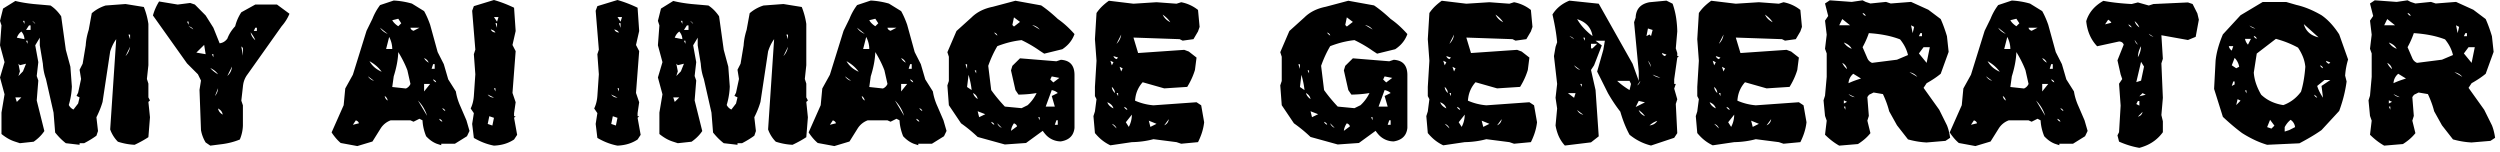 <svg width="346pt" height="21pt" viewBox="0 0 346 21" xmlns="http://www.w3.org/2000/svg"><g id="fontsvg1701032971347" stroke-linecap="round" fill-rule="evenodd" fill="#000000"><path d="M 0.425 1.187 L 2.124 0.132 A 15.436 15.436 0 0 0 3.313 0.377 Q 3.927 0.48 4.614 0.552 A 25.123 25.123 0 0 0 4.658 0.557 L 6.987 0.762 Q 7.822 1.304 8.467 2.256 L 9.111 6.899 L 9.741 9.229 L 9.946 11.982 A 10.12 10.12 0 0 1 9.655 14.034 A 11.65 11.65 0 0 1 9.521 14.531 A 1.377 1.377 0 0 0 10.109 15.131 A 1.712 1.712 0 0 0 10.166 15.161 L 10.811 14.326 L 11.016 13.477 L 10.591 13.271 L 10.811 12.832 L 11.221 10.928 L 11.016 9.653 L 11.44 8.818 L 11.865 6.27 A 8.117 8.117 0 0 1 12.084 4.825 A 9.731 9.731 0 0 1 12.275 4.146 L 12.7 1.831 A 5.337 5.337 0 0 1 14.551 0.784 A 6.099 6.099 0 0 1 14.619 0.762 L 17.373 0.557 L 19.907 0.967 Q 20.361 2.095 20.537 3.311 L 20.537 9.023 L 20.332 10.928 L 20.537 11.572 L 20.537 13.477 L 20.757 13.901 L 20.537 14.106 L 20.757 16.23 L 20.537 18.984 A 13.28 13.28 0 0 1 19.651 19.519 A 17.893 17.893 0 0 1 18.633 20.039 A 8.306 8.306 0 0 1 17.065 19.82 A 10.072 10.072 0 0 1 16.318 19.614 A 4.584 4.584 0 0 1 15.302 18.054 A 5.315 5.315 0 0 1 15.249 17.915 L 16.084 5.42 A 5.318 5.318 0 0 0 15.499 6.448 A 6.672 6.672 0 0 0 15.249 7.119 L 14.194 14.106 A 11.337 11.337 0 0 1 13.781 15.276 A 14.599 14.599 0 0 1 13.345 16.23 L 13.564 18.135 L 13.345 18.779 A 11.194 11.194 0 0 1 12.561 19.303 Q 12.15 19.555 11.676 19.803 A 18.05 18.05 0 0 1 11.646 19.819 L 11.016 19.819 L 11.016 20.039 L 9.111 19.819 A 8.171 8.171 0 0 1 8.169 18.96 A 10.078 10.078 0 0 1 7.632 18.34 L 7.412 15.586 L 6.357 10.928 A 7.526 7.526 0 0 1 5.97 9.236 A 8.624 8.624 0 0 1 5.933 8.818 L 5.508 6.27 L 5.508 5.215 L 4.878 6.27 L 5.303 8.599 L 5.083 10.518 L 5.303 11.147 L 5.083 13.901 L 6.138 18.135 A 5.138 5.138 0 0 1 5.306 19.097 A 6.555 6.555 0 0 1 4.658 19.614 L 2.754 19.819 L 2.124 19.614 A 4.979 4.979 0 0 1 1.041 19.132 A 6.749 6.749 0 0 1 0.205 18.545 L 0.205 15.586 L 0.63 13.052 L 0 10.723 L 0.63 8.599 L 0 6.27 L 0.205 3.516 L 0 2.886 L 0.425 1.187 Z M 91.479 1.187 L 93.179 0.132 A 15.436 15.436 0 0 0 94.368 0.377 Q 94.982 0.48 95.669 0.552 A 25.123 25.123 0 0 0 95.713 0.557 L 98.042 0.762 Q 98.877 1.304 99.521 2.256 L 100.166 6.899 L 100.796 9.229 L 101.001 11.982 A 10.12 10.12 0 0 1 100.71 14.034 A 11.65 11.65 0 0 1 100.576 14.531 A 1.377 1.377 0 0 0 101.163 15.131 A 1.712 1.712 0 0 0 101.221 15.161 L 101.865 14.326 L 102.07 13.477 L 101.646 13.271 L 101.865 12.832 L 102.275 10.928 L 102.07 9.653 L 102.495 8.818 L 102.92 6.27 A 8.117 8.117 0 0 1 103.139 4.825 A 9.731 9.731 0 0 1 103.33 4.146 L 103.755 1.831 A 5.337 5.337 0 0 1 105.605 0.784 A 6.099 6.099 0 0 1 105.674 0.762 L 108.428 0.557 L 110.962 0.967 Q 111.416 2.095 111.592 3.311 L 111.592 9.023 L 111.387 10.928 L 111.592 11.572 L 111.592 13.477 L 111.812 13.901 L 111.592 14.106 L 111.812 16.23 L 111.592 18.984 A 13.28 13.28 0 0 1 110.706 19.519 A 17.893 17.893 0 0 1 109.688 20.039 A 8.306 8.306 0 0 1 108.12 19.82 A 10.072 10.072 0 0 1 107.373 19.614 A 4.584 4.584 0 0 1 106.357 18.054 A 5.315 5.315 0 0 1 106.304 17.915 L 107.139 5.42 A 5.318 5.318 0 0 0 106.553 6.448 A 6.672 6.672 0 0 0 106.304 7.119 L 105.249 14.106 A 11.337 11.337 0 0 1 104.836 15.276 A 14.599 14.599 0 0 1 104.399 16.23 L 104.619 18.135 L 104.399 18.779 A 11.194 11.194 0 0 1 103.616 19.303 Q 103.204 19.555 102.731 19.803 A 18.05 18.05 0 0 1 102.7 19.819 L 102.07 19.819 L 102.07 20.039 L 100.166 19.819 A 8.171 8.171 0 0 1 99.224 18.96 A 10.078 10.078 0 0 1 98.687 18.34 L 98.467 15.586 L 97.412 10.928 A 7.526 7.526 0 0 1 97.025 9.236 A 8.624 8.624 0 0 1 96.987 8.818 L 96.563 6.27 L 96.563 5.215 L 95.933 6.27 L 96.357 8.599 L 96.138 10.518 L 96.357 11.147 L 96.138 13.901 L 97.192 18.135 A 5.138 5.138 0 0 1 96.36 19.097 A 6.555 6.555 0 0 1 95.713 19.614 L 93.809 19.819 L 93.179 19.614 A 4.979 4.979 0 0 1 92.096 19.132 A 6.749 6.749 0 0 1 91.26 18.545 L 91.26 15.586 L 91.685 13.052 L 91.055 10.723 L 91.685 8.599 L 91.055 6.27 L 91.26 3.516 L 91.055 2.886 L 91.479 1.187 Z M 217.207 0.088 L 221.265 0.513 L 225.952 8.833 L 226.802 11.191 L 226.802 9.902 L 226.157 3.076 L 226.377 2.432 A 2.53 2.53 0 0 1 226.552 1.547 Q 226.959 0.56 228.296 0.308 L 230.64 0.088 L 231.489 0.513 A 10.744 10.744 0 0 1 231.989 2.556 A 14.294 14.294 0 0 1 232.134 4.351 L 231.929 6.694 L 232.134 7.339 L 232.134 7.764 L 232.354 7.764 L 232.134 7.983 L 231.709 10.972 L 231.709 11.616 L 231.929 11.616 L 231.709 12.261 L 232.134 13.74 L 231.929 14.385 L 232.134 18.428 L 231.709 19.072 L 228.501 20.142 A 7.379 7.379 0 0 1 226.011 19.009 A 8.806 8.806 0 0 1 225.527 18.647 A 14.549 14.549 0 0 1 224.691 16.792 A 18.291 18.291 0 0 1 224.253 15.454 Q 223.374 14.341 222.539 12.891 L 221.045 9.902 L 221.895 6.914 L 222.114 5.64 L 220.825 5.64 L 221.689 6.284 L 220.62 9.038 L 220.195 9.683 L 220.825 12.466 L 221.265 18.867 L 220.195 19.702 L 216.577 20.142 A 4.814 4.814 0 0 1 215.573 18.461 A 6.521 6.521 0 0 1 215.288 17.358 L 215.508 15.015 L 215.288 13.535 L 215.508 11.616 L 215.068 7.764 L 215.288 6.489 L 215.508 5.845 A 22.4 22.4 0 0 0 215.312 4.288 Q 215.143 3.226 214.863 2.007 Q 215.654 0.718 217.207 0.088 Z M 137.402 0.938 L 140.537 0.103 L 144.097 0.747 Q 145.178 1.482 146.359 2.587 A 26.037 26.037 0 0 1 146.396 2.622 A 12.076 12.076 0 0 1 147.864 3.832 A 14.945 14.945 0 0 1 148.711 4.717 A 3.982 3.982 0 0 1 147.499 6.455 A 5.157 5.157 0 0 1 147.026 6.812 L 144.521 7.427 L 143.892 7.017 A 16.352 16.352 0 0 0 142.311 6.029 A 19.733 19.733 0 0 0 141.387 5.552 A 12.691 12.691 0 0 0 138.99 6.054 A 15.034 15.034 0 0 0 138.032 6.387 Q 137.3 7.617 136.772 9.111 L 137.183 12.466 A 18.682 18.682 0 0 0 138.043 13.586 A 24.856 24.856 0 0 0 139.072 14.751 L 141.387 14.971 L 142.222 14.561 A 5.359 5.359 0 0 0 143.342 13.12 A 6.212 6.212 0 0 0 143.467 12.876 A 13.339 13.339 0 0 1 142.454 13.012 Q 141.761 13.079 140.962 13.096 L 140.537 12.466 L 139.922 9.741 L 140.112 9.111 L 141.167 8.071 L 146.206 8.481 L 146.821 8.276 A 2.585 2.585 0 0 1 147.615 8.434 Q 148.428 8.749 148.638 9.672 A 3.199 3.199 0 0 1 148.711 10.356 L 148.711 17.695 A 2.273 2.273 0 0 1 148.468 18.545 Q 148.024 19.377 146.821 19.57 A 2.814 2.814 0 0 1 144.649 18.543 A 4.237 4.237 0 0 1 144.316 18.105 L 142.002 19.79 L 139.072 19.995 L 135.308 18.955 A 20.007 20.007 0 0 0 133.319 17.29 A 22.311 22.311 0 0 0 133.008 17.065 L 131.323 14.561 L 131.118 11.821 L 131.323 11.206 L 131.323 7.852 L 131.118 7.222 L 132.378 4.292 L 134.473 2.402 Q 135.586 1.304 137.402 0.938 Z M 183.472 0.938 L 186.606 0.103 L 190.166 0.747 Q 191.247 1.482 192.428 2.587 A 26.037 26.037 0 0 1 192.466 2.622 A 12.076 12.076 0 0 1 193.933 3.832 A 14.945 14.945 0 0 1 194.78 4.717 A 3.982 3.982 0 0 1 193.568 6.455 A 5.157 5.157 0 0 1 193.096 6.812 L 190.591 7.427 L 189.961 7.017 A 16.352 16.352 0 0 0 188.38 6.029 A 19.733 19.733 0 0 0 187.456 5.552 A 12.691 12.691 0 0 0 185.06 6.054 A 15.034 15.034 0 0 0 184.102 6.387 Q 183.369 7.617 182.842 9.111 L 183.252 12.466 A 18.682 18.682 0 0 0 184.113 13.586 A 24.856 24.856 0 0 0 185.142 14.751 L 187.456 14.971 L 188.291 14.561 A 5.359 5.359 0 0 0 189.411 13.12 A 6.212 6.212 0 0 0 189.536 12.876 A 13.339 13.339 0 0 1 188.523 13.012 Q 187.831 13.079 187.031 13.096 L 186.606 12.466 L 185.991 9.741 L 186.182 9.111 L 187.236 8.071 L 192.275 8.481 L 192.891 8.276 A 2.585 2.585 0 0 1 193.684 8.434 Q 194.497 8.749 194.707 9.672 A 3.199 3.199 0 0 1 194.78 10.356 L 194.78 17.695 A 2.273 2.273 0 0 1 194.537 18.545 Q 194.093 19.377 192.891 19.57 A 2.814 2.814 0 0 1 190.718 18.543 A 4.237 4.237 0 0 1 190.386 18.105 L 188.071 19.79 L 185.142 19.995 L 181.377 18.955 A 20.007 20.007 0 0 0 179.389 17.29 A 22.311 22.311 0 0 0 179.077 17.065 L 177.393 14.561 L 177.188 11.821 L 177.393 11.206 L 177.393 7.852 L 177.188 7.222 L 178.447 4.292 L 180.542 2.402 Q 181.655 1.304 183.472 0.938 Z M 153.472 0.103 L 156.87 0.513 L 160.063 0.308 L 162.832 0.513 L 163.477 0.308 A 5.31 5.31 0 0 1 165.739 1.325 A 6.184 6.184 0 0 1 165.806 1.377 L 166.025 3.721 L 165.806 4.351 L 165.176 5.42 L 163.682 5.625 L 163.257 5.42 L 156.87 5.2 L 157.515 7.339 L 163.901 6.899 L 164.531 7.134 L 165.601 7.969 L 165.381 9.683 A 9.46 9.46 0 0 1 164.724 11.294 A 11.348 11.348 0 0 1 164.312 12.026 L 161.133 12.231 L 158.145 11.382 A 4.023 4.023 0 0 0 157.139 13.512 A 5.148 5.148 0 0 0 157.09 13.931 A 7.895 7.895 0 0 0 159.639 14.575 L 165.601 14.15 L 166.245 14.575 L 166.655 16.919 A 7.496 7.496 0 0 1 166.239 18.67 A 9.485 9.485 0 0 1 165.806 19.673 L 163.477 19.893 L 162.832 19.673 L 159.639 19.263 Q 158.218 19.644 156.65 19.673 L 153.677 20.112 A 5.82 5.82 0 0 1 151.992 18.916 A 7.113 7.113 0 0 1 151.538 18.413 L 151.333 16.069 L 151.538 15.425 L 151.758 13.726 L 151.538 13.301 L 151.538 12.026 L 151.758 8.408 L 151.538 5.42 L 151.758 1.802 A 5.811 5.811 0 0 1 152.603 0.81 A 7.834 7.834 0 0 1 153.472 0.103 Z M 199.541 0.103 L 202.939 0.513 L 206.133 0.308 L 208.901 0.513 L 209.546 0.308 A 5.31 5.31 0 0 1 211.808 1.325 A 6.184 6.184 0 0 1 211.875 1.377 L 212.095 3.721 L 211.875 4.351 L 211.245 5.42 L 209.751 5.625 L 209.326 5.42 L 202.939 5.2 L 203.584 7.339 L 209.971 6.899 L 210.601 7.134 L 211.67 7.969 L 211.45 9.683 A 9.46 9.46 0 0 1 210.794 11.294 A 11.348 11.348 0 0 1 210.381 12.026 L 207.202 12.231 L 204.214 11.382 A 4.023 4.023 0 0 0 203.208 13.512 A 5.148 5.148 0 0 0 203.159 13.931 A 7.895 7.895 0 0 0 205.708 14.575 L 211.67 14.15 L 212.314 14.575 L 212.725 16.919 A 7.496 7.496 0 0 1 212.308 18.67 A 9.485 9.485 0 0 1 211.875 19.673 L 209.546 19.893 L 208.901 19.673 L 205.708 19.263 Q 204.287 19.644 202.72 19.673 L 199.746 20.112 A 5.82 5.82 0 0 1 198.061 18.916 A 7.113 7.113 0 0 1 197.607 18.413 L 197.402 16.069 L 197.607 15.425 L 197.827 13.726 L 197.607 13.301 L 197.607 12.026 L 197.827 8.408 L 197.607 5.42 L 197.827 1.802 A 5.811 5.811 0 0 1 198.672 0.81 A 7.834 7.834 0 0 1 199.541 0.103 Z M 236.836 0.103 L 240.234 0.513 L 243.428 0.308 L 246.196 0.513 L 246.841 0.308 A 5.31 5.31 0 0 1 249.103 1.325 A 6.184 6.184 0 0 1 249.17 1.377 L 249.39 3.721 L 249.17 4.351 L 248.54 5.42 L 247.046 5.625 L 246.621 5.42 L 240.234 5.2 L 240.879 7.339 L 247.266 6.899 L 247.896 7.134 L 248.965 7.969 L 248.745 9.683 A 9.46 9.46 0 0 1 248.089 11.294 A 11.348 11.348 0 0 1 247.676 12.026 L 244.497 12.231 L 241.509 11.382 A 4.023 4.023 0 0 0 240.503 13.512 A 5.148 5.148 0 0 0 240.454 13.931 A 7.895 7.895 0 0 0 243.003 14.575 L 248.965 14.15 L 249.609 14.575 L 250.02 16.919 A 7.496 7.496 0 0 1 249.603 18.67 A 9.485 9.485 0 0 1 249.17 19.673 L 246.841 19.893 L 246.196 19.673 L 243.003 19.263 Q 241.582 19.644 240.015 19.673 L 237.041 20.112 A 5.82 5.82 0 0 1 235.356 18.916 A 7.113 7.113 0 0 1 234.902 18.413 L 234.697 16.069 L 234.902 15.425 L 235.122 13.726 L 234.902 13.301 L 234.902 12.026 L 235.122 8.408 L 234.902 5.42 L 235.122 1.802 A 5.811 5.811 0 0 1 235.967 0.81 A 7.834 7.834 0 0 1 236.836 0.103 Z M 252.583 0.483 L 253.242 0.044 L 256.274 0.264 L 257.783 0.044 L 258.208 0.264 L 258.867 0.483 L 261.021 0.264 L 261.68 0.483 L 264.492 0.264 L 266.88 1.348 L 268.594 2.637 A 17.539 17.539 0 0 1 269.044 3.757 A 22.847 22.847 0 0 1 269.458 5.01 L 269.692 7.178 L 268.594 10.21 A 11.409 11.409 0 0 1 267.697 10.873 A 15.33 15.33 0 0 1 266.646 11.514 L 266.221 12.158 L 268.389 15.19 L 269.458 17.344 A 5.865 5.865 0 0 1 269.686 18.028 Q 269.783 18.385 269.853 18.794 A 10.55 10.55 0 0 1 269.897 19.072 L 269.253 19.497 L 266.646 19.717 Q 265.386 19.658 264.067 19.292 L 262.544 17.344 L 261.46 15.396 Q 261.182 14.268 260.596 13.022 L 259.307 12.803 L 258.867 13.022 A 0.433 0.433 0 0 0 258.713 13.103 Q 258.599 13.192 258.489 13.368 A 1.941 1.941 0 0 0 258.442 13.447 L 258.647 16.04 L 258.442 16.699 L 258.867 18.428 A 6.091 6.091 0 0 1 257.94 19.362 A 7.96 7.96 0 0 1 257.139 19.937 L 254.546 20.156 A 8.711 8.711 0 0 1 253.305 19.299 A 10.817 10.817 0 0 1 252.583 18.647 L 252.817 16.699 L 252.583 16.04 L 252.378 13.887 L 252.583 13.242 L 252.817 10.635 L 252.817 7.397 L 252.583 6.753 L 252.817 4.805 L 252.583 2.856 L 253.022 2.212 L 252.583 0.483 Z M 328.008 0.483 L 328.667 0.044 L 331.699 0.264 L 333.208 0.044 L 333.633 0.264 L 334.292 0.483 L 336.445 0.264 L 337.104 0.483 L 339.917 0.264 L 342.305 1.348 L 344.019 2.637 A 17.539 17.539 0 0 1 344.469 3.757 A 22.847 22.847 0 0 1 344.883 5.01 L 345.117 7.178 L 344.019 10.21 A 11.409 11.409 0 0 1 343.121 10.873 A 15.33 15.33 0 0 1 342.07 11.514 L 341.646 12.158 L 343.813 15.19 L 344.883 17.344 A 5.865 5.865 0 0 1 345.111 18.028 Q 345.208 18.385 345.278 18.794 A 10.55 10.55 0 0 1 345.322 19.072 L 344.678 19.497 L 342.07 19.717 Q 340.811 19.658 339.492 19.292 L 337.969 17.344 L 336.885 15.396 Q 336.606 14.268 336.021 13.022 L 334.731 12.803 L 334.292 13.022 A 0.433 0.433 0 0 0 334.138 13.103 Q 334.024 13.192 333.914 13.368 A 1.941 1.941 0 0 0 333.867 13.447 L 334.072 16.04 L 333.867 16.699 L 334.292 18.428 A 6.091 6.091 0 0 1 333.365 19.362 A 7.96 7.96 0 0 1 332.563 19.937 L 329.971 20.156 A 8.711 8.711 0 0 1 328.73 19.299 A 10.817 10.817 0 0 1 328.008 18.647 L 328.242 16.699 L 328.008 16.04 L 327.803 13.887 L 328.008 13.242 L 328.242 10.635 L 328.242 7.397 L 328.008 6.753 L 328.242 4.805 L 328.008 2.856 L 328.447 2.212 L 328.008 0.483 Z M 22.017 0.205 L 24.595 0.63 L 26.323 0.41 L 26.968 0.63 L 28.462 2.139 L 29.531 3.838 L 30.396 5.991 Q 31.04 5.918 31.465 5.347 A 4.879 4.879 0 0 1 32.141 4.12 A 6.021 6.021 0 0 1 32.549 3.633 A 6.268 6.268 0 0 1 33.361 1.757 A 7.047 7.047 0 0 1 33.398 1.699 L 35.332 0.63 L 38.335 0.63 L 40.063 1.904 Q 39.683 2.827 38.979 3.633 L 34.263 10.283 A 3.103 3.103 0 0 0 33.658 11.685 A 3.854 3.854 0 0 0 33.618 11.997 L 33.398 13.931 L 33.618 14.575 L 33.618 17.373 Q 33.589 18.354 33.193 19.307 Q 32.095 19.761 30.82 19.937 L 29.106 20.156 L 28.462 19.717 A 4.913 4.913 0 0 1 27.844 18.149 A 5.607 5.607 0 0 1 27.817 18.018 L 27.612 12.437 L 27.817 11.147 L 27.393 10.283 L 25.884 8.774 L 21.167 2.139 Q 21.445 1.128 22.017 0.205 Z M 295.02 0.557 L 295.884 0.337 L 297.393 0.762 L 298.037 0.557 L 302.813 0.337 L 303.457 0.557 L 304.116 1.86 L 304.321 2.725 L 303.882 5.098 L 302.813 5.537 L 299.136 4.878 L 299.341 8.13 L 299.136 8.774 L 299.341 13.535 L 299.136 15.923 L 299.341 16.787 L 299.341 18.296 A 5.477 5.477 0 0 1 296.785 20.237 A 7.131 7.131 0 0 1 296.089 20.464 Q 294.653 20.215 293.276 19.6 L 293.057 18.735 L 293.276 18.296 L 293.496 14.619 L 293.276 11.587 L 293.716 10.942 L 293.496 10.298 L 293.057 8.35 L 293.921 6.182 A 0.66 0.66 0 0 0 293.77 5.929 Q 293.651 5.808 293.464 5.765 A 0.967 0.967 0 0 0 293.276 5.742 L 290.244 6.401 Q 288.94 5.024 288.735 2.93 Q 289.263 1.157 291.108 0.117 Q 292.556 0.394 294.404 0.52 A 40.518 40.518 0 0 0 295.02 0.557 Z M 52.603 0.703 L 54.492 0.073 A 11.328 11.328 0 0 1 57.012 0.498 L 58.696 1.538 Q 59.143 2.331 59.519 3.394 A 16.229 16.229 0 0 1 59.531 3.428 L 60.571 7.207 L 61.421 8.877 L 62.036 10.986 L 63.091 12.656 Q 63.252 13.696 63.735 14.751 L 64.556 16.655 L 64.98 18.12 L 64.629 18.853 L 62.959 19.893 L 61.069 19.893 L 61.069 20.098 L 60.439 19.893 A 3.614 3.614 0 0 1 59.474 19.324 A 4.696 4.696 0 0 1 58.975 18.853 A 7.17 7.17 0 0 1 58.583 17.551 A 5.934 5.934 0 0 1 58.477 16.655 L 58.052 16.436 L 57.231 16.846 L 56.807 16.655 L 54.067 16.655 A 2.759 2.759 0 0 0 52.69 17.762 A 3.496 3.496 0 0 0 52.603 17.9 L 51.548 19.585 L 49.453 20.215 L 47.153 19.79 A 5.942 5.942 0 0 1 46.443 19.069 A 7.94 7.94 0 0 1 45.894 18.325 L 47.563 14.561 L 47.783 12.246 L 48.838 10.342 L 50.728 4.263 L 51.548 2.593 A 7.953 7.953 0 0 1 52.439 0.931 A 8.998 8.998 0 0 1 52.603 0.703 Z M 118.623 0.703 L 120.513 0.073 A 11.328 11.328 0 0 1 123.032 0.498 L 124.717 1.538 Q 125.164 2.331 125.54 3.394 A 16.229 16.229 0 0 1 125.552 3.428 L 126.592 7.207 L 127.441 8.877 L 128.057 10.986 L 129.111 12.656 Q 129.272 13.696 129.756 14.751 L 130.576 16.655 L 131.001 18.12 L 130.649 18.853 L 128.979 19.893 L 127.09 19.893 L 127.09 20.098 L 126.46 19.893 A 3.614 3.614 0 0 1 125.495 19.324 A 4.696 4.696 0 0 1 124.995 18.853 A 7.17 7.17 0 0 1 124.604 17.551 A 5.934 5.934 0 0 1 124.497 16.655 L 124.072 16.436 L 123.252 16.846 L 122.827 16.655 L 120.088 16.655 A 2.759 2.759 0 0 0 118.71 17.762 A 3.496 3.496 0 0 0 118.623 17.9 L 117.568 19.585 L 115.474 20.215 L 113.174 19.79 A 5.942 5.942 0 0 1 112.463 19.069 A 7.94 7.94 0 0 1 111.914 18.325 L 113.584 14.561 L 113.804 12.246 L 114.858 10.342 L 116.748 4.263 L 117.568 2.593 A 7.953 7.953 0 0 1 118.459 0.931 A 8.998 8.998 0 0 1 118.623 0.703 Z M 276.548 0.703 L 278.438 0.073 A 11.328 11.328 0 0 1 280.957 0.498 L 282.642 1.538 Q 283.089 2.331 283.465 3.394 A 16.229 16.229 0 0 1 283.477 3.428 L 284.517 7.207 L 285.366 8.877 L 285.981 10.986 L 287.036 12.656 Q 287.197 13.696 287.681 14.751 L 288.501 16.655 L 288.926 18.12 L 288.574 18.853 L 286.904 19.893 L 285.015 19.893 L 285.015 20.098 L 284.385 19.893 A 3.614 3.614 0 0 1 283.419 19.324 A 4.696 4.696 0 0 1 282.92 18.853 A 7.17 7.17 0 0 1 282.529 17.551 A 5.934 5.934 0 0 1 282.422 16.655 L 281.997 16.436 L 281.177 16.846 L 280.752 16.655 L 278.013 16.655 A 2.759 2.759 0 0 0 276.635 17.762 A 3.496 3.496 0 0 0 276.548 17.9 L 275.493 19.585 L 273.398 20.215 L 271.099 19.79 A 5.942 5.942 0 0 1 270.388 19.069 A 7.94 7.94 0 0 1 269.839 18.325 L 271.509 14.561 L 271.729 12.246 L 272.783 10.342 L 274.673 4.263 L 275.493 2.593 A 7.953 7.953 0 0 1 276.384 0.931 A 8.998 8.998 0 0 1 276.548 0.703 Z M 310.093 2.109 L 313.154 0.278 L 316.421 0.278 L 317.842 0.688 Q 319.512 1.069 321.299 2.109 Q 322.632 3.032 323.745 4.761 L 324.976 8.232 A 10.131 10.131 0 0 0 324.581 10.277 A 11.277 11.277 0 0 0 324.565 10.459 L 324.771 11.279 A 18.457 18.457 0 0 1 324.095 14.317 A 21.507 21.507 0 0 1 323.745 15.352 L 321.299 18.003 A 19.889 19.889 0 0 1 320.305 18.659 Q 319.4 19.221 318.237 19.834 L 313.77 20.039 A 12.376 12.376 0 0 1 311.849 19.283 A 16.401 16.401 0 0 1 310.298 18.413 A 25.727 25.727 0 0 1 309.018 17.396 Q 308.352 16.834 307.646 16.172 L 306.431 12.305 L 306.636 8.423 Q 306.797 6.768 307.646 4.761 L 310.093 2.109 Z M 65.581 0.85 L 68.364 0 Q 69.785 0.41 71.147 1.069 L 71.367 4.292 L 70.928 6.226 L 71.367 7.075 L 70.928 12.861 L 71.367 14.15 L 71.147 15.659 L 71.147 16.084 L 71.367 16.084 L 71.147 16.304 L 71.572 18.662 L 71.147 19.307 A 4.929 4.929 0 0 1 69.358 20.037 A 6.48 6.48 0 0 1 68.364 20.156 A 8.298 8.298 0 0 1 66.293 19.466 A 9.952 9.952 0 0 1 65.581 19.087 L 65.347 17.153 L 65.581 15.659 L 65.142 15.015 A 4.475 4.475 0 0 0 65.501 13.899 A 5.59 5.59 0 0 0 65.581 13.286 L 65.786 10.283 L 65.581 7.5 L 65.786 6.87 L 65.347 1.494 L 65.581 0.85 Z M 82.676 0.85 L 85.459 0 Q 86.88 0.41 88.242 1.069 L 88.462 4.292 L 88.022 6.226 L 88.462 7.075 L 88.022 12.861 L 88.462 14.15 L 88.242 15.659 L 88.242 16.084 L 88.462 16.084 L 88.242 16.304 L 88.667 18.662 L 88.242 19.307 A 4.929 4.929 0 0 1 86.453 20.037 A 6.48 6.48 0 0 1 85.459 20.156 A 8.298 8.298 0 0 1 83.388 19.466 A 9.952 9.952 0 0 1 82.676 19.087 L 82.441 17.153 L 82.676 15.659 L 82.236 15.015 A 4.475 4.475 0 0 0 82.596 13.899 A 5.59 5.59 0 0 0 82.676 13.286 L 82.881 10.283 L 82.676 7.5 L 82.881 6.87 L 82.441 1.494 L 82.676 0.85 Z M 314.985 5.376 L 312.334 7.412 L 311.924 10.049 A 6.147 6.147 0 0 0 312.294 11.734 A 8.57 8.57 0 0 0 312.949 13.11 Q 314.18 14.268 316.011 14.546 A 5.132 5.132 0 0 0 318.131 13.097 A 6.361 6.361 0 0 0 318.457 12.7 Q 318.792 11.638 318.966 10.184 A 23.234 23.234 0 0 0 319.058 9.243 A 5.037 5.037 0 0 0 318.645 7.672 A 6.883 6.883 0 0 0 318.047 6.592 A 13.629 13.629 0 0 0 315.652 5.573 A 15.677 15.677 0 0 0 314.985 5.376 Z M 257.783 6.533 L 258.442 8.057 A 1.173 1.173 0 0 0 258.921 8.612 A 1.576 1.576 0 0 0 259.087 8.701 L 262.544 8.262 L 264.067 7.617 A 5.056 5.056 0 0 0 263.372 6.002 A 6.26 6.26 0 0 0 262.969 5.449 A 12.251 12.251 0 0 0 261.007 4.888 Q 260.049 4.694 258.961 4.608 A 20.848 20.848 0 0 0 258.647 4.585 A 11.703 11.703 0 0 1 258.115 5.884 A 14.054 14.054 0 0 1 257.783 6.533 Z M 333.208 6.533 L 333.867 8.057 A 1.173 1.173 0 0 0 334.346 8.612 A 1.576 1.576 0 0 0 334.512 8.701 L 337.969 8.262 L 339.492 7.617 A 5.056 5.056 0 0 0 338.797 6.002 A 6.26 6.26 0 0 0 338.394 5.449 A 12.251 12.251 0 0 0 336.431 4.888 Q 335.474 4.694 334.386 4.608 A 20.848 20.848 0 0 0 334.072 4.585 A 11.703 11.703 0 0 1 333.54 5.884 A 14.054 14.054 0 0 1 333.208 6.533 Z M 54.492 10.562 L 54.287 12.041 L 56.177 12.246 A 1.15 1.15 0 0 0 56.766 11.699 A 1.508 1.508 0 0 0 56.807 11.616 L 56.382 9.727 Q 55.928 8.525 55.122 7.207 A 11.105 11.105 0 0 1 54.915 8.927 A 14.949 14.949 0 0 1 54.492 10.562 Z M 120.513 10.562 L 120.308 12.041 L 122.197 12.246 A 1.15 1.15 0 0 0 122.787 11.699 A 1.508 1.508 0 0 0 122.827 11.616 L 122.402 9.727 Q 121.948 8.525 121.143 7.207 A 11.105 11.105 0 0 1 120.936 8.927 A 14.949 14.949 0 0 1 120.513 10.562 Z M 278.438 10.562 L 278.232 12.041 L 280.122 12.246 A 1.15 1.15 0 0 0 280.712 11.699 A 1.508 1.508 0 0 0 280.752 11.616 L 280.327 9.727 Q 279.873 8.525 279.067 7.207 A 11.105 11.105 0 0 1 278.86 8.927 A 14.949 14.949 0 0 1 278.437 10.562 Z M 145.562 12.466 L 144.727 14.751 L 145.986 14.751 L 145.562 13.286 L 146.396 12.876 A 1.316 1.316 0 0 0 146.048 12.63 Q 145.89 12.552 145.695 12.498 A 2.553 2.553 0 0 0 145.562 12.466 Z M 191.631 12.466 L 190.796 14.751 L 192.056 14.751 L 191.631 13.286 L 192.466 12.876 A 1.316 1.316 0 0 0 192.117 12.63 Q 191.959 12.552 191.764 12.498 A 2.553 2.553 0 0 0 191.631 12.466 Z M 322.515 11.074 L 321.709 11.074 L 320.698 11.895 A 5.141 5.141 0 0 0 321.017 12.689 Q 321.193 13.045 321.434 13.415 A 8.584 8.584 0 0 0 321.504 13.521 L 321.299 11.895 L 322.515 11.074 Z M 218.276 2.651 A 6.874 6.874 0 0 0 219.159 3.853 Q 219.69 4.438 220.4 4.995 A 2.705 2.705 0 0 0 219.825 3.631 Q 219.443 3.165 218.821 2.866 A 4.26 4.26 0 0 0 218.276 2.651 Z M 296.733 9.214 L 296.323 8.555 L 295.664 11.367 L 296.323 11.162 L 296.733 9.214 Z M 267.085 6.533 L 266.221 6.533 L 265.576 7.397 L 266.646 8.701 L 267.085 6.533 Z M 342.51 6.533 L 341.646 6.533 L 341.001 7.397 L 342.07 8.701 L 342.51 6.533 Z M 320.889 5.171 L 318.853 3.34 A 2.371 2.371 0 0 0 320.22 4.948 A 3.566 3.566 0 0 0 320.889 5.171 Z M 225.527 11.191 L 223.813 11.191 A 8.93 8.93 0 0 0 224.594 11.84 Q 225.019 12.156 225.519 12.461 A 13.424 13.424 0 0 0 225.527 12.466 L 225.732 11.616 L 225.527 11.191 Z M 2.754 9.023 L 2.549 8.818 L 2.754 9.873 L 2.549 10.518 L 3.179 9.873 L 3.604 8.818 L 2.754 9.023 Z M 93.809 9.023 L 93.604 8.818 L 93.809 9.873 L 93.604 10.518 L 94.233 9.873 L 94.658 8.818 L 93.809 9.023 Z M 57.847 13.916 L 59.106 16.025 A 5.081 5.081 0 0 0 57.958 14.034 A 5.961 5.961 0 0 0 57.847 13.916 Z M 123.867 13.916 L 125.127 16.025 A 5.081 5.081 0 0 0 123.979 14.034 A 5.961 5.961 0 0 0 123.867 13.916 Z M 281.792 13.916 L 283.052 16.025 A 5.081 5.081 0 0 0 281.903 14.034 A 5.961 5.961 0 0 0 281.792 13.916 Z M 316.201 17.593 L 316.201 18.208 L 316.831 18.003 L 317.637 17.593 A 1.374 1.374 0 0 0 317.087 16.631 A 1.793 1.793 0 0 0 317.021 16.582 A 2.923 2.923 0 0 0 316.45 17.189 A 3.728 3.728 0 0 0 316.201 17.593 Z M 134.048 10.356 L 133.843 12.041 L 134.473 12.466 A 9.364 9.364 0 0 0 134.348 11.601 Q 134.265 11.162 134.138 10.681 A 16.184 16.184 0 0 0 134.048 10.356 Z M 180.117 10.356 L 179.912 12.041 L 180.542 12.466 A 9.364 9.364 0 0 0 180.417 11.601 Q 180.334 11.162 180.207 10.681 A 16.184 16.184 0 0 0 180.117 10.356 Z M 257.563 10.869 L 256.494 10.21 A 1.784 1.784 0 0 0 255.839 11.464 A 2.283 2.283 0 0 0 255.835 11.514 A 10.553 10.553 0 0 1 256.641 11.177 Q 257.073 11.016 257.563 10.869 Z M 332.988 10.869 L 331.919 10.21 A 1.784 1.784 0 0 0 331.264 11.464 A 2.283 2.283 0 0 0 331.26 11.514 A 10.553 10.553 0 0 1 332.065 11.177 Q 332.498 11.016 332.988 10.869 Z M 51.138 8.467 A 3.205 3.205 0 0 0 52.221 9.608 A 4.301 4.301 0 0 0 52.822 9.932 A 4.842 4.842 0 0 0 51.609 8.758 A 5.906 5.906 0 0 0 51.138 8.467 Z M 117.158 8.467 A 3.205 3.205 0 0 0 118.242 9.608 A 4.301 4.301 0 0 0 118.843 9.932 A 4.842 4.842 0 0 0 117.629 8.758 A 5.906 5.906 0 0 0 117.158 8.467 Z M 275.083 8.467 A 3.205 3.205 0 0 0 276.166 9.608 A 4.301 4.301 0 0 0 276.768 9.932 A 4.842 4.842 0 0 0 275.554 8.758 A 5.906 5.906 0 0 0 275.083 8.467 Z M 53.862 5.112 L 53.438 6.782 L 54.287 6.782 Q 54.287 5.933 53.862 5.112 Z M 119.883 5.112 L 119.458 6.782 L 120.308 6.782 Q 120.308 5.933 119.883 5.112 Z M 277.808 5.112 L 277.383 6.782 L 278.232 6.782 Q 278.232 5.933 277.808 5.112 Z M 28.462 7.5 L 28.257 6.211 L 27.173 7.28 L 28.462 7.5 Z M 156.65 15.864 L 155.815 16.919 L 156.226 17.563 A 3.586 3.586 0 0 0 156.641 16.096 A 4.273 4.273 0 0 0 156.65 15.864 Z M 202.72 15.864 L 201.885 16.919 L 202.295 17.563 A 3.586 3.586 0 0 0 202.71 16.096 A 4.273 4.273 0 0 0 202.72 15.864 Z M 240.015 15.864 L 239.18 16.919 L 239.59 17.563 A 3.586 3.586 0 0 0 240.005 16.096 A 4.273 4.273 0 0 0 240.015 15.864 Z M 256.055 3.501 L 254.971 2.637 L 254.546 3.501 L 256.055 3.501 Z M 331.479 3.501 L 330.396 2.637 L 329.971 3.501 L 331.479 3.501 Z M 309.272 8.013 L 308.877 9.038 L 309.492 9.448 L 309.902 9.243 Q 309.785 8.54 309.272 8.013 Z M 68.364 16.304 L 67.72 16.084 L 67.5 17.153 L 68.145 17.373 L 68.364 16.304 Z M 85.459 16.304 L 84.814 16.084 L 84.595 17.153 L 85.239 17.373 L 85.459 16.304 Z M 141.167 3.032 L 140.332 2.402 L 140.112 3.457 L 140.332 3.677 L 141.167 3.032 Z M 187.236 3.032 L 186.401 2.402 L 186.182 3.457 L 186.401 3.677 L 187.236 3.032 Z M 228.721 4.146 L 228.076 3.94 L 227.871 4.995 L 228.296 4.775 L 228.501 4.995 L 228.721 4.146 Z M 55.532 3.223 L 55.122 2.593 L 54.287 2.798 A 1.912 1.912 0 0 0 54.595 3.207 Q 54.753 3.371 54.963 3.524 A 3.704 3.704 0 0 0 55.122 3.633 L 55.532 3.223 Z M 121.553 3.223 L 121.143 2.593 L 120.308 2.798 A 1.912 1.912 0 0 0 120.615 3.207 Q 120.774 3.371 120.984 3.524 A 3.704 3.704 0 0 0 121.143 3.633 L 121.553 3.223 Z M 279.478 3.223 L 279.067 2.593 L 278.232 2.798 A 1.912 1.912 0 0 0 278.54 3.207 Q 278.699 3.371 278.909 3.524 A 3.704 3.704 0 0 0 279.067 3.633 L 279.478 3.223 Z M 314.78 17.388 L 314.18 16.582 L 313.77 17.593 L 314.37 17.798 L 314.78 17.388 Z M 2.329 5.215 L 3.384 5.42 A 1.615 1.615 0 0 0 3.08 4.522 A 2.093 2.093 0 0 0 2.959 4.365 A 1.68 1.68 0 0 0 2.503 4.863 A 2.265 2.265 0 0 0 2.329 5.215 Z M 93.384 5.215 L 94.438 5.42 A 1.615 1.615 0 0 0 94.135 4.522 A 2.093 2.093 0 0 0 94.014 4.365 A 1.68 1.68 0 0 0 93.557 4.863 A 2.265 2.265 0 0 0 93.384 5.215 Z M 227.666 14.165 L 226.802 13.96 L 226.377 14.81 L 227.666 14.165 Z M 59.531 11.616 L 58.696 11.616 L 58.696 12.656 L 59.531 11.616 Z M 125.552 11.616 L 124.717 11.616 L 124.717 12.656 L 125.552 11.616 Z M 283.477 11.616 L 282.642 11.616 L 282.642 12.656 L 283.477 11.616 Z M 145.562 10.576 L 145.356 11.001 L 145.781 11.411 L 146.616 10.781 L 145.562 10.576 Z M 191.631 10.576 L 191.426 11.001 L 191.851 11.411 L 192.686 10.781 L 191.631 10.576 Z M 296.323 6.401 A 2.664 2.664 0 0 0 295.979 7.224 A 3.696 3.696 0 0 0 295.884 7.91 A 3.103 3.103 0 0 0 296.293 6.726 A 3.789 3.789 0 0 0 296.323 6.401 Z M 160.913 2.021 A 2.025 2.025 0 0 0 161.535 2.801 A 2.808 2.808 0 0 0 161.968 3.076 A 3.321 3.321 0 0 0 161.488 2.494 Q 161.244 2.256 160.933 2.036 A 5.476 5.476 0 0 0 160.913 2.021 Z M 206.982 2.021 A 2.025 2.025 0 0 0 207.604 2.801 A 2.808 2.808 0 0 0 208.037 3.076 A 3.321 3.321 0 0 0 207.557 2.494 Q 207.313 2.256 207.003 2.036 A 5.476 5.476 0 0 0 206.982 2.021 Z M 244.277 2.021 A 2.025 2.025 0 0 0 244.899 2.801 A 2.808 2.808 0 0 0 245.332 3.076 A 3.321 3.321 0 0 0 244.852 2.494 Q 244.608 2.256 244.297 2.036 A 5.476 5.476 0 0 0 244.277 2.021 Z M 160.063 17.139 L 158.994 16.699 L 159.214 17.563 L 160.063 17.139 Z M 206.133 17.139 L 205.063 16.699 L 205.283 17.563 L 206.133 17.139 Z M 243.428 17.139 L 242.358 16.699 L 242.578 17.563 L 243.428 17.139 Z M 32.109 9.214 L 31.465 10.503 Q 32.036 10.02 32.109 9.214 Z M 136.362 15.806 L 135.308 15.396 L 135.513 16.216 L 136.362 15.806 Z M 182.432 15.806 L 181.377 15.396 L 181.582 16.216 L 182.432 15.806 Z M 18.003 6.475 L 17.373 7.764 Q 17.886 7.222 18.003 6.475 Z M 109.058 6.475 L 108.428 7.764 Q 108.94 7.222 109.058 6.475 Z M 155.171 4.79 L 154.526 6.064 A 2.084 2.084 0 0 0 155.171 4.79 Z M 201.24 4.79 L 200.596 6.064 A 2.084 2.084 0 0 0 201.24 4.79 Z M 238.535 4.79 L 237.891 6.064 A 2.084 2.084 0 0 0 238.535 4.79 Z M 255.19 5.889 A 2.132 2.132 0 0 0 255.937 6.589 A 2.782 2.782 0 0 0 256.274 6.753 Q 255.967 6.167 255.19 5.889 Z M 330.615 5.889 A 2.132 2.132 0 0 0 331.362 6.589 A 2.782 2.782 0 0 0 331.699 6.753 Q 331.392 6.167 330.615 5.889 Z M 58.052 3.838 L 56.807 3.838 A 0.456 0.456 0 0 0 56.997 4.144 Q 57.068 4.197 57.164 4.237 A 1.13 1.13 0 0 0 57.231 4.263 L 58.052 3.838 Z M 124.072 3.838 L 122.827 3.838 A 0.456 0.456 0 0 0 123.018 4.144 Q 123.089 4.197 123.185 4.237 A 1.13 1.13 0 0 0 123.252 4.263 L 124.072 3.838 Z M 281.997 3.838 L 280.752 3.838 A 0.456 0.456 0 0 0 280.942 4.144 Q 281.013 4.197 281.11 4.237 A 1.13 1.13 0 0 0 281.177 4.263 L 281.997 3.838 Z M 218.057 12.891 L 217.002 12.891 L 217.852 13.535 L 218.057 12.891 Z M 139.922 18.105 L 140.757 17.49 A 0.494 0.494 0 0 0 140.586 17.212 Q 140.516 17.153 140.419 17.104 A 1.175 1.175 0 0 0 140.332 17.065 A 2.196 2.196 0 0 0 139.987 17.764 A 2.047 2.047 0 0 0 139.922 18.105 Z M 185.991 18.105 L 186.826 17.49 A 0.494 0.494 0 0 0 186.656 17.212 Q 186.585 17.153 186.488 17.104 A 1.175 1.175 0 0 0 186.401 17.065 A 2.196 2.196 0 0 0 186.057 17.764 A 2.047 2.047 0 0 0 185.991 18.105 Z M 29.106 9.419 A 3.567 3.567 0 0 0 29.647 9.93 A 4.731 4.731 0 0 0 30.176 10.283 A 2.301 2.301 0 0 0 29.55 9.666 A 3.07 3.07 0 0 0 29.106 9.419 Z M 53.657 4.688 L 52.603 3.838 Q 52.939 4.395 53.657 4.688 Z M 119.678 4.688 L 118.623 3.838 Q 118.96 4.395 119.678 4.688 Z M 277.603 4.688 L 276.548 3.838 Q 276.885 4.395 277.603 4.688 Z M 33.618 6.636 L 33.398 6.416 L 33.618 7.705 L 33.618 6.636 Z M 311.528 5.376 L 310.708 5.376 Q 310.796 5.83 311.118 6.182 L 311.528 5.376 Z M 221.045 6.064 L 220.195 6.064 L 220.195 6.694 L 220.4 6.694 L 221.045 6.064 Z M 34.688 4.482 A 1.712 1.712 0 0 0 35.099 5.335 A 2.305 2.305 0 0 0 35.332 5.566 Q 35.169 5.128 34.814 4.647 A 5.886 5.886 0 0 0 34.688 4.482 Z M 264.272 9.99 L 265.356 10.635 A 1.721 1.721 0 0 0 264.647 10.108 A 2.352 2.352 0 0 0 264.272 9.99 Z M 339.697 9.99 L 340.781 10.635 A 1.721 1.721 0 0 0 340.072 10.108 A 2.352 2.352 0 0 0 339.697 9.99 Z M 229.365 16.729 A 2.676 2.676 0 0 0 228.566 17.137 A 3.304 3.304 0 0 0 228.296 17.358 A 1.614 1.614 0 0 0 228.783 17.235 A 1.291 1.291 0 0 0 229.365 16.729 Z M 153.252 14.15 A 1.313 1.313 0 0 0 153.673 14.736 Q 153.854 14.885 154.102 15 Q 153.941 14.429 153.253 14.151 Z M 199.321 14.15 A 1.313 1.313 0 0 0 199.742 14.736 Q 199.924 14.885 200.171 15 Q 200.01 14.429 199.322 14.151 Z M 236.616 14.15 A 1.313 1.313 0 0 0 237.037 14.736 Q 237.219 14.885 237.466 15 Q 237.305 14.429 236.617 14.151 Z M 264.917 3.721 L 264.492 3.501 L 264.712 4.585 L 264.917 3.721 Z M 340.342 3.721 L 339.917 3.501 L 340.137 4.585 L 340.342 3.721 Z M 226.802 15.234 A 1.29 1.29 0 0 0 227.21 15.805 Q 227.375 15.942 227.597 16.051 A 2.556 2.556 0 0 0 227.666 16.084 A 2.693 2.693 0 0 0 227.343 15.692 Q 227.114 15.459 226.802 15.234 Z M 142.852 3.457 L 143.892 4.087 Q 143.511 3.604 142.852 3.457 Z M 188.921 3.457 L 189.961 4.087 Q 189.58 3.604 188.921 3.457 Z M 2.959 13.477 L 2.124 13.477 L 2.329 14.106 L 2.959 13.477 Z M 94.014 13.477 L 93.179 13.477 L 93.384 14.106 L 94.014 13.477 Z M 30.176 12.217 L 29.751 13.286 A 1.825 1.825 0 0 0 30.069 12.76 A 1.616 1.616 0 0 0 30.176 12.217 Z M 229.79 10.752 L 228.721 10.327 A 1.875 1.875 0 0 0 229.79 10.752 Z M 291.768 2.725 L 291.343 3.369 L 292.207 3.149 A 0.568 0.568 0 0 0 292.11 2.993 Q 292.004 2.87 291.811 2.751 A 2.162 2.162 0 0 0 291.768 2.725 Z M 4.233 3.516 L 4.014 3.516 L 3.604 4.146 L 4.233 4.146 L 4.233 3.516 Z M 95.288 3.516 L 95.068 3.516 L 94.658 4.146 L 95.288 4.146 L 95.288 3.516 Z M 254.971 8.701 A 2.19 2.19 0 0 0 255.412 9.362 A 2.724 2.724 0 0 0 255.63 9.565 A 1.172 1.172 0 0 0 255.126 8.798 A 1.683 1.683 0 0 0 254.971 8.701 Z M 330.396 8.701 A 2.19 2.19 0 0 0 330.837 9.362 A 2.724 2.724 0 0 0 331.055 9.565 A 1.172 1.172 0 0 0 330.551 8.798 A 1.683 1.683 0 0 0 330.396 8.701 Z M 49.248 16.655 L 48.838 17.271 L 49.673 17.065 Q 49.62 16.816 49.321 16.685 A 1.136 1.136 0 0 0 49.248 16.655 Z M 115.269 16.655 L 114.858 17.271 L 115.693 17.065 Q 115.641 16.816 115.342 16.685 A 1.136 1.136 0 0 0 115.269 16.655 Z M 273.193 16.655 L 272.783 17.271 L 273.618 17.065 Q 273.566 16.816 273.267 16.685 A 1.136 1.136 0 0 0 273.193 16.655 Z M 30.176 15.015 A 1.174 1.174 0 0 0 30.587 15.699 A 1.711 1.711 0 0 0 30.82 15.864 A 1.04 1.04 0 0 0 30.416 15.172 A 1.604 1.604 0 0 0 30.176 15.015 Z M 296.064 3.776 A 2.377 2.377 0 0 0 296.089 3.794 A 2.041 2.041 0 0 0 295.679 3.152 A 2.583 2.583 0 0 0 295.444 2.93 Q 295.559 3.416 296.064 3.776 Z M 219.126 15.879 L 218.276 15.234 A 1.278 1.278 0 0 0 218.595 15.633 A 1.206 1.206 0 0 0 219.126 15.879 Z M 161.763 16.494 L 161.133 17.344 A 1.04 1.04 0 0 0 161.535 17.048 Q 161.681 16.868 161.74 16.615 A 1.424 1.424 0 0 0 161.763 16.494 Z M 207.832 16.494 L 207.202 17.344 A 1.04 1.04 0 0 0 207.604 17.048 Q 207.751 16.868 207.81 16.615 A 1.424 1.424 0 0 0 207.832 16.494 Z M 245.127 16.494 L 244.497 17.344 A 1.04 1.04 0 0 0 244.899 17.048 Q 245.046 16.868 245.104 16.615 A 1.424 1.424 0 0 0 245.127 16.494 Z M 310.093 13.931 L 309.683 13.726 L 309.492 14.546 L 310.093 13.931 Z M 218.701 9.683 L 217.852 9.038 A 1.492 1.492 0 0 0 218.68 9.676 A 1.885 1.885 0 0 0 218.701 9.683 Z M 134.678 12.876 Q 134.78 13.345 135.308 13.711 A 1.094 1.094 0 0 0 134.893 13.021 A 1.618 1.618 0 0 0 134.678 12.876 Z M 180.747 12.876 Q 180.85 13.345 181.377 13.711 A 1.094 1.094 0 0 0 180.962 13.021 A 1.618 1.618 0 0 0 180.747 12.876 Z M 51.768 11.191 L 50.933 10.562 A 1.418 1.418 0 0 0 51.633 11.143 A 1.844 1.844 0 0 0 51.768 11.191 Z M 117.788 11.191 L 116.953 10.562 A 1.418 1.418 0 0 0 117.653 11.143 A 1.844 1.844 0 0 0 117.788 11.191 Z M 275.713 11.191 L 274.878 10.562 A 1.418 1.418 0 0 0 275.578 11.143 A 1.844 1.844 0 0 0 275.713 11.191 Z M 68.994 2.358 L 68.364 2.358 L 68.789 3.003 L 68.994 2.358 Z M 86.089 2.358 L 85.459 2.358 L 85.884 3.003 L 86.089 2.358 Z M 309.082 6.387 L 308.467 6.387 Q 308.555 6.782 308.877 7.002 L 309.082 6.387 Z M 296.528 12.891 L 296.089 13.33 L 296.968 13.11 L 296.528 12.891 Z M 68.364 13.506 L 67.5 13.081 A 0.982 0.982 0 0 0 68.213 13.497 A 1.332 1.332 0 0 0 68.364 13.506 Z M 85.459 13.506 L 84.595 13.081 A 0.982 0.982 0 0 0 85.307 13.497 A 1.332 1.332 0 0 0 85.459 13.506 Z M 60.161 8.877 L 59.941 8.877 L 59.736 9.521 L 60.161 9.521 L 60.161 8.877 Z M 126.182 8.877 L 125.962 8.877 L 125.757 9.521 L 126.182 9.521 L 126.182 8.877 Z M 284.106 8.877 L 283.887 8.877 L 283.682 9.521 L 284.106 9.521 L 284.106 8.877 Z M 153.882 12.026 Q 153.896 12.48 154.307 12.876 A 0.999 0.999 0 0 0 154.143 12.335 Q 154.043 12.176 153.882 12.026 Z M 199.951 12.026 Q 199.966 12.48 200.376 12.876 A 0.999 0.999 0 0 0 200.212 12.335 Q 200.112 12.176 199.951 12.026 Z M 237.246 12.026 Q 237.261 12.48 237.671 12.876 A 0.999 0.999 0 0 0 237.507 12.335 Q 237.407 12.176 237.246 12.026 Z M 256.699 13.447 L 255.835 13.022 A 1.414 1.414 0 0 0 256.268 13.335 A 1.309 1.309 0 0 0 256.699 13.447 Z M 332.124 13.447 L 331.26 13.022 A 1.414 1.414 0 0 0 331.693 13.335 A 1.309 1.309 0 0 0 332.124 13.447 Z M 228.076 8.408 L 228.501 9.272 A 1.544 1.544 0 0 0 228.076 8.408 Z M 296.528 15.483 L 295.884 16.143 A 0.982 0.982 0 0 0 296.186 16.018 Q 296.459 15.842 296.528 15.483 Z M 146.396 16.641 L 146.206 16.641 L 145.986 17.271 L 146.396 17.271 L 146.396 16.641 Z M 192.466 16.641 L 192.275 16.641 L 192.056 17.271 L 192.466 17.271 L 192.466 16.641 Z M 312.144 3.955 L 311.323 3.545 A 1.433 1.433 0 0 0 312.144 3.955 Z M 153.882 17.139 L 154.526 17.769 A 0.939 0.939 0 0 0 154.001 17.187 A 1.354 1.354 0 0 0 153.882 17.139 Z M 199.951 17.139 L 200.596 17.769 A 0.939 0.939 0 0 0 200.07 17.187 A 1.354 1.354 0 0 0 199.951 17.139 Z M 237.246 17.139 L 237.891 17.769 A 0.939 0.939 0 0 0 237.365 17.187 A 1.354 1.354 0 0 0 237.246 17.139 Z M 58.696 8.042 A 1.408 1.408 0 0 0 58.989 8.422 Q 59.125 8.548 59.302 8.657 A 2.402 2.402 0 0 0 59.326 8.672 A 1.041 1.041 0 0 0 58.768 8.073 A 1.415 1.415 0 0 0 58.696 8.042 Z M 124.717 8.042 A 1.408 1.408 0 0 0 125.01 8.422 Q 125.145 8.548 125.323 8.657 A 2.402 2.402 0 0 0 125.347 8.672 A 1.041 1.041 0 0 0 124.788 8.073 A 1.415 1.415 0 0 0 124.717 8.042 Z M 282.642 8.042 A 1.408 1.408 0 0 0 282.935 8.422 Q 283.07 8.548 283.248 8.657 A 2.402 2.402 0 0 0 283.271 8.672 A 1.041 1.041 0 0 0 282.713 8.073 A 1.415 1.415 0 0 0 282.642 8.042 Z M 295.884 13.975 L 295.664 14.399 L 296.089 14.619 L 296.089 13.975 L 295.884 13.975 Z M 138.647 17.695 L 138.032 17.065 Q 138.179 17.505 138.647 17.695 Z M 184.717 17.695 L 184.102 17.065 Q 184.248 17.505 184.717 17.695 Z M 309.272 11.279 L 309.082 11.279 L 308.877 11.895 L 309.272 11.689 L 309.272 11.279 Z M 155.376 9.463 L 154.951 9.243 L 155.171 9.888 L 155.376 9.463 Z M 201.445 9.463 L 201.021 9.243 L 201.24 9.888 L 201.445 9.463 Z M 238.74 9.463 L 238.315 9.243 L 238.535 9.888 L 238.74 9.463 Z M 154.102 8.613 L 153.677 8.408 L 153.882 9.038 L 154.102 8.613 Z M 200.171 8.613 L 199.746 8.408 L 199.951 9.038 L 200.171 8.613 Z M 237.466 8.613 L 237.041 8.408 L 237.246 9.038 L 237.466 8.613 Z M 154.746 7.969 L 154.102 7.764 Q 154.169 8.021 154.474 8.165 A 1.192 1.192 0 0 0 154.526 8.188 L 154.746 7.969 Z M 200.815 7.969 L 200.171 7.764 Q 200.239 8.021 200.544 8.165 A 1.192 1.192 0 0 0 200.596 8.188 L 200.815 7.969 Z M 238.11 7.969 L 237.466 7.764 Q 237.533 8.021 237.839 8.165 A 1.192 1.192 0 0 0 237.891 8.188 L 238.11 7.969 Z M 68.441 4.481 A 1.02 1.02 0 0 0 68.569 4.497 Q 68.416 4.229 68.041 4.106 A 1.659 1.659 0 0 0 67.925 4.072 Q 68.075 4.411 68.441 4.481 Z M 85.536 4.481 A 1.02 1.02 0 0 0 85.664 4.497 Q 85.511 4.229 85.136 4.106 A 1.659 1.659 0 0 0 85.02 4.072 Q 85.17 4.411 85.536 4.481 Z M 230.64 7.559 L 230.01 7.339 A 0.513 0.513 0 0 0 230.237 7.671 A 0.864 0.864 0 0 0 230.419 7.763 L 230.64 7.559 Z M 26.104 3.633 L 26.748 4.072 A 0.794 0.794 0 0 0 26.441 3.765 Q 26.325 3.697 26.175 3.652 A 1.634 1.634 0 0 0 26.104 3.633 Z M 295.884 6.182 L 295.444 5.537 A 1.028 1.028 0 0 0 295.591 5.901 A 0.947 0.947 0 0 0 295.884 6.182 Z M 35.332 3.838 L 35.127 4.277 L 35.552 4.277 L 35.552 3.838 L 35.332 3.838 Z M 298.037 5.098 L 297.393 4.673 Q 297.557 4.926 297.918 5.059 A 1.791 1.791 0 0 0 298.037 5.098 Z M 217.207 4.995 L 217.852 5.42 Q 217.659 5.145 217.26 5.012 A 1.833 1.833 0 0 0 217.207 4.995 Z M 53.247 13.286 A 0.814 0.814 0 0 0 53.581 13.863 A 1.142 1.142 0 0 0 53.657 13.916 A 0.97 0.97 0 0 0 53.52 13.556 A 0.913 0.913 0 0 0 53.247 13.286 Z M 119.268 13.286 A 0.814 0.814 0 0 0 119.601 13.863 A 1.142 1.142 0 0 0 119.678 13.916 A 0.97 0.97 0 0 0 119.54 13.556 A 0.913 0.913 0 0 0 119.268 13.286 Z M 277.192 13.286 A 0.814 0.814 0 0 0 277.526 13.863 A 1.142 1.142 0 0 0 277.603 13.916 A 0.97 0.97 0 0 0 277.465 13.556 A 0.913 0.913 0 0 0 277.192 13.286 Z M 68.789 3.208 L 68.569 3.208 L 68.789 3.853 L 68.789 3.208 Z M 85.884 3.208 L 85.664 3.208 L 85.884 3.853 L 85.884 3.208 Z M 133.843 8.892 L 133.623 8.892 L 133.843 9.536 L 133.843 8.892 Z M 179.912 8.892 L 179.692 8.892 L 179.912 9.536 L 179.912 8.892 Z M 265.781 4.585 L 265.576 5.01 L 266.001 5.01 L 266.001 4.585 L 265.781 4.585 Z M 341.206 4.585 L 341.001 5.01 L 341.426 5.01 L 341.426 4.585 L 341.206 4.585 Z M 227.021 11.191 L 226.597 11.821 A 0.879 0.879 0 0 0 226.906 11.487 Q 226.973 11.365 227.016 11.212 A 1.643 1.643 0 0 0 227.021 11.191 Z M 18.003 4.79 L 17.783 4.79 L 18.003 5.42 L 18.003 4.79 Z M 109.058 4.79 L 108.838 4.79 L 109.058 5.42 L 109.058 4.79 Z M 322.515 8.643 L 321.914 8.423 A 0.489 0.489 0 0 0 322.109 8.719 Q 322.181 8.773 322.278 8.815 A 1.106 1.106 0 0 0 322.324 8.833 L 322.515 8.643 Z M 255.63 14.092 L 255.19 13.887 L 255.19 14.326 L 255.63 14.092 Z M 331.055 14.092 L 330.615 13.887 L 330.615 14.326 L 331.055 14.092 Z M 155.581 14.795 A 0.524 0.524 0 0 0 155.728 15.033 Q 155.837 15.139 156.021 15.22 Q 155.982 14.963 155.674 14.83 A 1.16 1.16 0 0 0 155.581 14.795 Z M 201.65 14.795 A 0.524 0.524 0 0 0 201.797 15.033 Q 201.907 15.139 202.09 15.22 Q 202.051 14.963 201.743 14.83 A 1.16 1.16 0 0 0 201.65 14.795 Z M 238.945 14.795 A 0.524 0.524 0 0 0 239.092 15.033 Q 239.202 15.139 239.385 15.22 Q 239.346 14.963 239.038 14.83 A 1.16 1.16 0 0 0 238.945 14.795 Z M 294.906 3.744 A 1.202 1.202 0 0 0 295.02 3.794 Q 294.946 3.574 294.58 3.369 Q 294.629 3.603 294.906 3.744 Z M 258.156 2.189 A 1.192 1.192 0 0 0 258.208 2.212 A 0.456 0.456 0 0 0 258.017 1.906 Q 257.947 1.853 257.85 1.813 A 1.13 1.13 0 0 0 257.783 1.787 Q 257.851 2.044 258.156 2.189 Z M 333.581 2.189 A 1.192 1.192 0 0 0 333.633 2.212 A 0.456 0.456 0 0 0 333.442 1.906 Q 333.371 1.853 333.275 1.813 A 1.13 1.13 0 0 0 333.208 1.787 Q 333.276 2.044 333.581 2.189 Z M 137.607 4.497 A 0.594 0.594 0 0 0 137.706 4.656 Q 137.812 4.783 138.005 4.905 A 2.123 2.123 0 0 0 138.032 4.922 A 0.446 0.446 0 0 0 137.877 4.651 Q 137.812 4.594 137.719 4.547 A 1.168 1.168 0 0 0 137.607 4.497 Z M 183.677 4.497 A 0.594 0.594 0 0 0 183.775 4.656 Q 183.881 4.783 184.074 4.905 A 2.123 2.123 0 0 0 184.102 4.922 A 0.446 0.446 0 0 0 183.946 4.651 Q 183.881 4.594 183.789 4.547 A 1.168 1.168 0 0 0 183.677 4.497 Z M 60.272 11.353 A 1.198 1.198 0 0 0 60.366 11.396 Q 60.322 11.118 59.941 10.986 Q 60.004 11.213 60.272 11.353 Z M 126.293 11.353 A 1.198 1.198 0 0 0 126.387 11.396 Q 126.343 11.118 125.962 10.986 Q 126.025 11.213 126.293 11.353 Z M 137.513 17.227 A 1.198 1.198 0 0 0 137.607 17.271 Q 137.563 16.992 137.183 16.86 Q 137.245 17.087 137.513 17.227 Z M 183.583 17.227 A 1.198 1.198 0 0 0 183.677 17.271 Q 183.633 16.992 183.252 16.86 Q 183.315 17.087 183.583 17.227 Z M 284.218 11.353 A 1.198 1.198 0 0 0 284.312 11.396 Q 284.268 11.118 283.887 10.986 Q 283.95 11.213 284.218 11.353 Z M 61.142 16.816 A 1.136 1.136 0 0 0 61.216 16.846 A 0.466 0.466 0 0 0 61.068 16.599 Q 60.963 16.504 60.791 16.436 Q 60.843 16.685 61.142 16.816 Z M 127.163 16.816 A 1.136 1.136 0 0 0 127.236 16.846 A 0.466 0.466 0 0 0 127.088 16.599 Q 126.984 16.504 126.812 16.436 Q 126.864 16.685 127.163 16.816 Z M 285.088 16.816 A 1.136 1.136 0 0 0 285.161 16.846 A 0.466 0.466 0 0 0 285.013 16.599 Q 284.909 16.504 284.736 16.436 Q 284.789 16.685 285.088 16.816 Z M 311.924 4.966 A 0.442 0.442 0 0 0 312.099 5.252 Q 312.166 5.304 312.258 5.346 A 1.103 1.103 0 0 0 312.334 5.376 A 0.442 0.442 0 0 0 312.159 5.09 Q 312.092 5.037 312 4.996 A 1.103 1.103 0 0 0 311.924 4.966 Z M 4.453 2.886 L 4.878 3.311 Q 4.805 3.091 4.453 2.886 Z M 95.508 2.886 L 95.933 3.311 Q 95.859 3.091 95.508 2.886 Z M 61.562 15.341 A 2.085 2.085 0 0 0 61.626 15.381 A 0.442 0.442 0 0 0 61.451 15.095 Q 61.384 15.042 61.292 15.001 A 1.103 1.103 0 0 0 61.216 14.971 Q 61.282 15.156 61.562 15.341 Z M 127.583 15.341 A 2.085 2.085 0 0 0 127.646 15.381 A 0.442 0.442 0 0 0 127.471 15.095 Q 127.404 15.042 127.312 15.001 A 1.103 1.103 0 0 0 127.236 14.971 Q 127.302 15.156 127.583 15.341 Z M 285.508 15.341 A 2.085 2.085 0 0 0 285.571 15.381 A 0.442 0.442 0 0 0 285.396 15.095 Q 285.329 15.042 285.237 15.001 A 1.103 1.103 0 0 0 285.161 14.971 Q 285.227 15.156 285.508 15.341 Z M 320.288 13.11 A 0.442 0.442 0 0 0 320.463 13.397 Q 320.53 13.449 320.622 13.49 A 1.103 1.103 0 0 0 320.698 13.521 Q 320.632 13.336 320.352 13.151 A 2.085 2.085 0 0 0 320.288 13.11 Z M 321.108 9.038 A 0.496 0.496 0 0 0 321.273 9.307 Q 321.364 9.388 321.504 9.448 A 0.453 0.453 0 0 0 321.321 9.152 Q 321.252 9.099 321.158 9.058 A 1.074 1.074 0 0 0 321.108 9.038 Z M 25.884 2.988 L 26.104 3.428 L 26.104 2.988 L 25.884 2.988 Z M 68.364 12.217 L 68.569 12.656 L 68.569 12.217 L 68.364 12.217 Z M 85.459 12.217 L 85.664 12.656 L 85.664 12.217 L 85.459 12.217 Z M 255.19 14.751 L 255.396 15.19 L 255.396 14.751 L 255.19 14.751 Z M 330.615 14.751 L 330.82 15.19 L 330.82 14.751 L 330.615 14.751 Z M 154.526 12.876 L 154.746 13.301 L 154.746 12.876 L 154.526 12.876 Z M 200.596 12.876 L 200.815 13.301 L 200.815 12.876 L 200.596 12.876 Z M 219.126 5.215 L 219.346 5.64 L 219.346 5.215 L 219.126 5.215 Z M 237.891 12.876 L 238.11 13.301 L 238.11 12.876 L 237.891 12.876 Z M 3.179 2.886 L 3.384 3.311 L 3.384 2.886 L 3.179 2.886 Z M 3.604 5.64 L 3.809 6.064 L 3.809 5.64 L 3.604 5.64 Z M 29.326 7.5 L 29.531 7.925 L 29.531 7.5 L 29.326 7.5 Z M 94.233 2.886 L 94.438 3.311 L 94.438 2.886 L 94.233 2.886 Z M 94.658 5.64 L 94.863 6.064 L 94.863 5.64 L 94.658 5.64 Z M 143.687 16.216 L 143.892 16.641 L 143.892 16.216 L 143.687 16.216 Z M 189.756 16.216 L 189.961 16.641 L 189.961 16.216 L 189.756 16.216 Z M 218.701 11.616 L 218.921 12.026 L 218.921 11.616 L 218.701 11.616 Z M 134.897 9.741 L 135.103 10.151 L 135.103 9.741 L 134.897 9.741 Z M 180.967 9.741 L 181.172 10.151 L 181.172 9.741 L 180.967 9.741 Z M 310.708 12.51 L 310.913 12.92 L 310.913 12.51 L 310.708 12.51 Z" vector-effect="non-scaling-stroke"/></g></svg>
